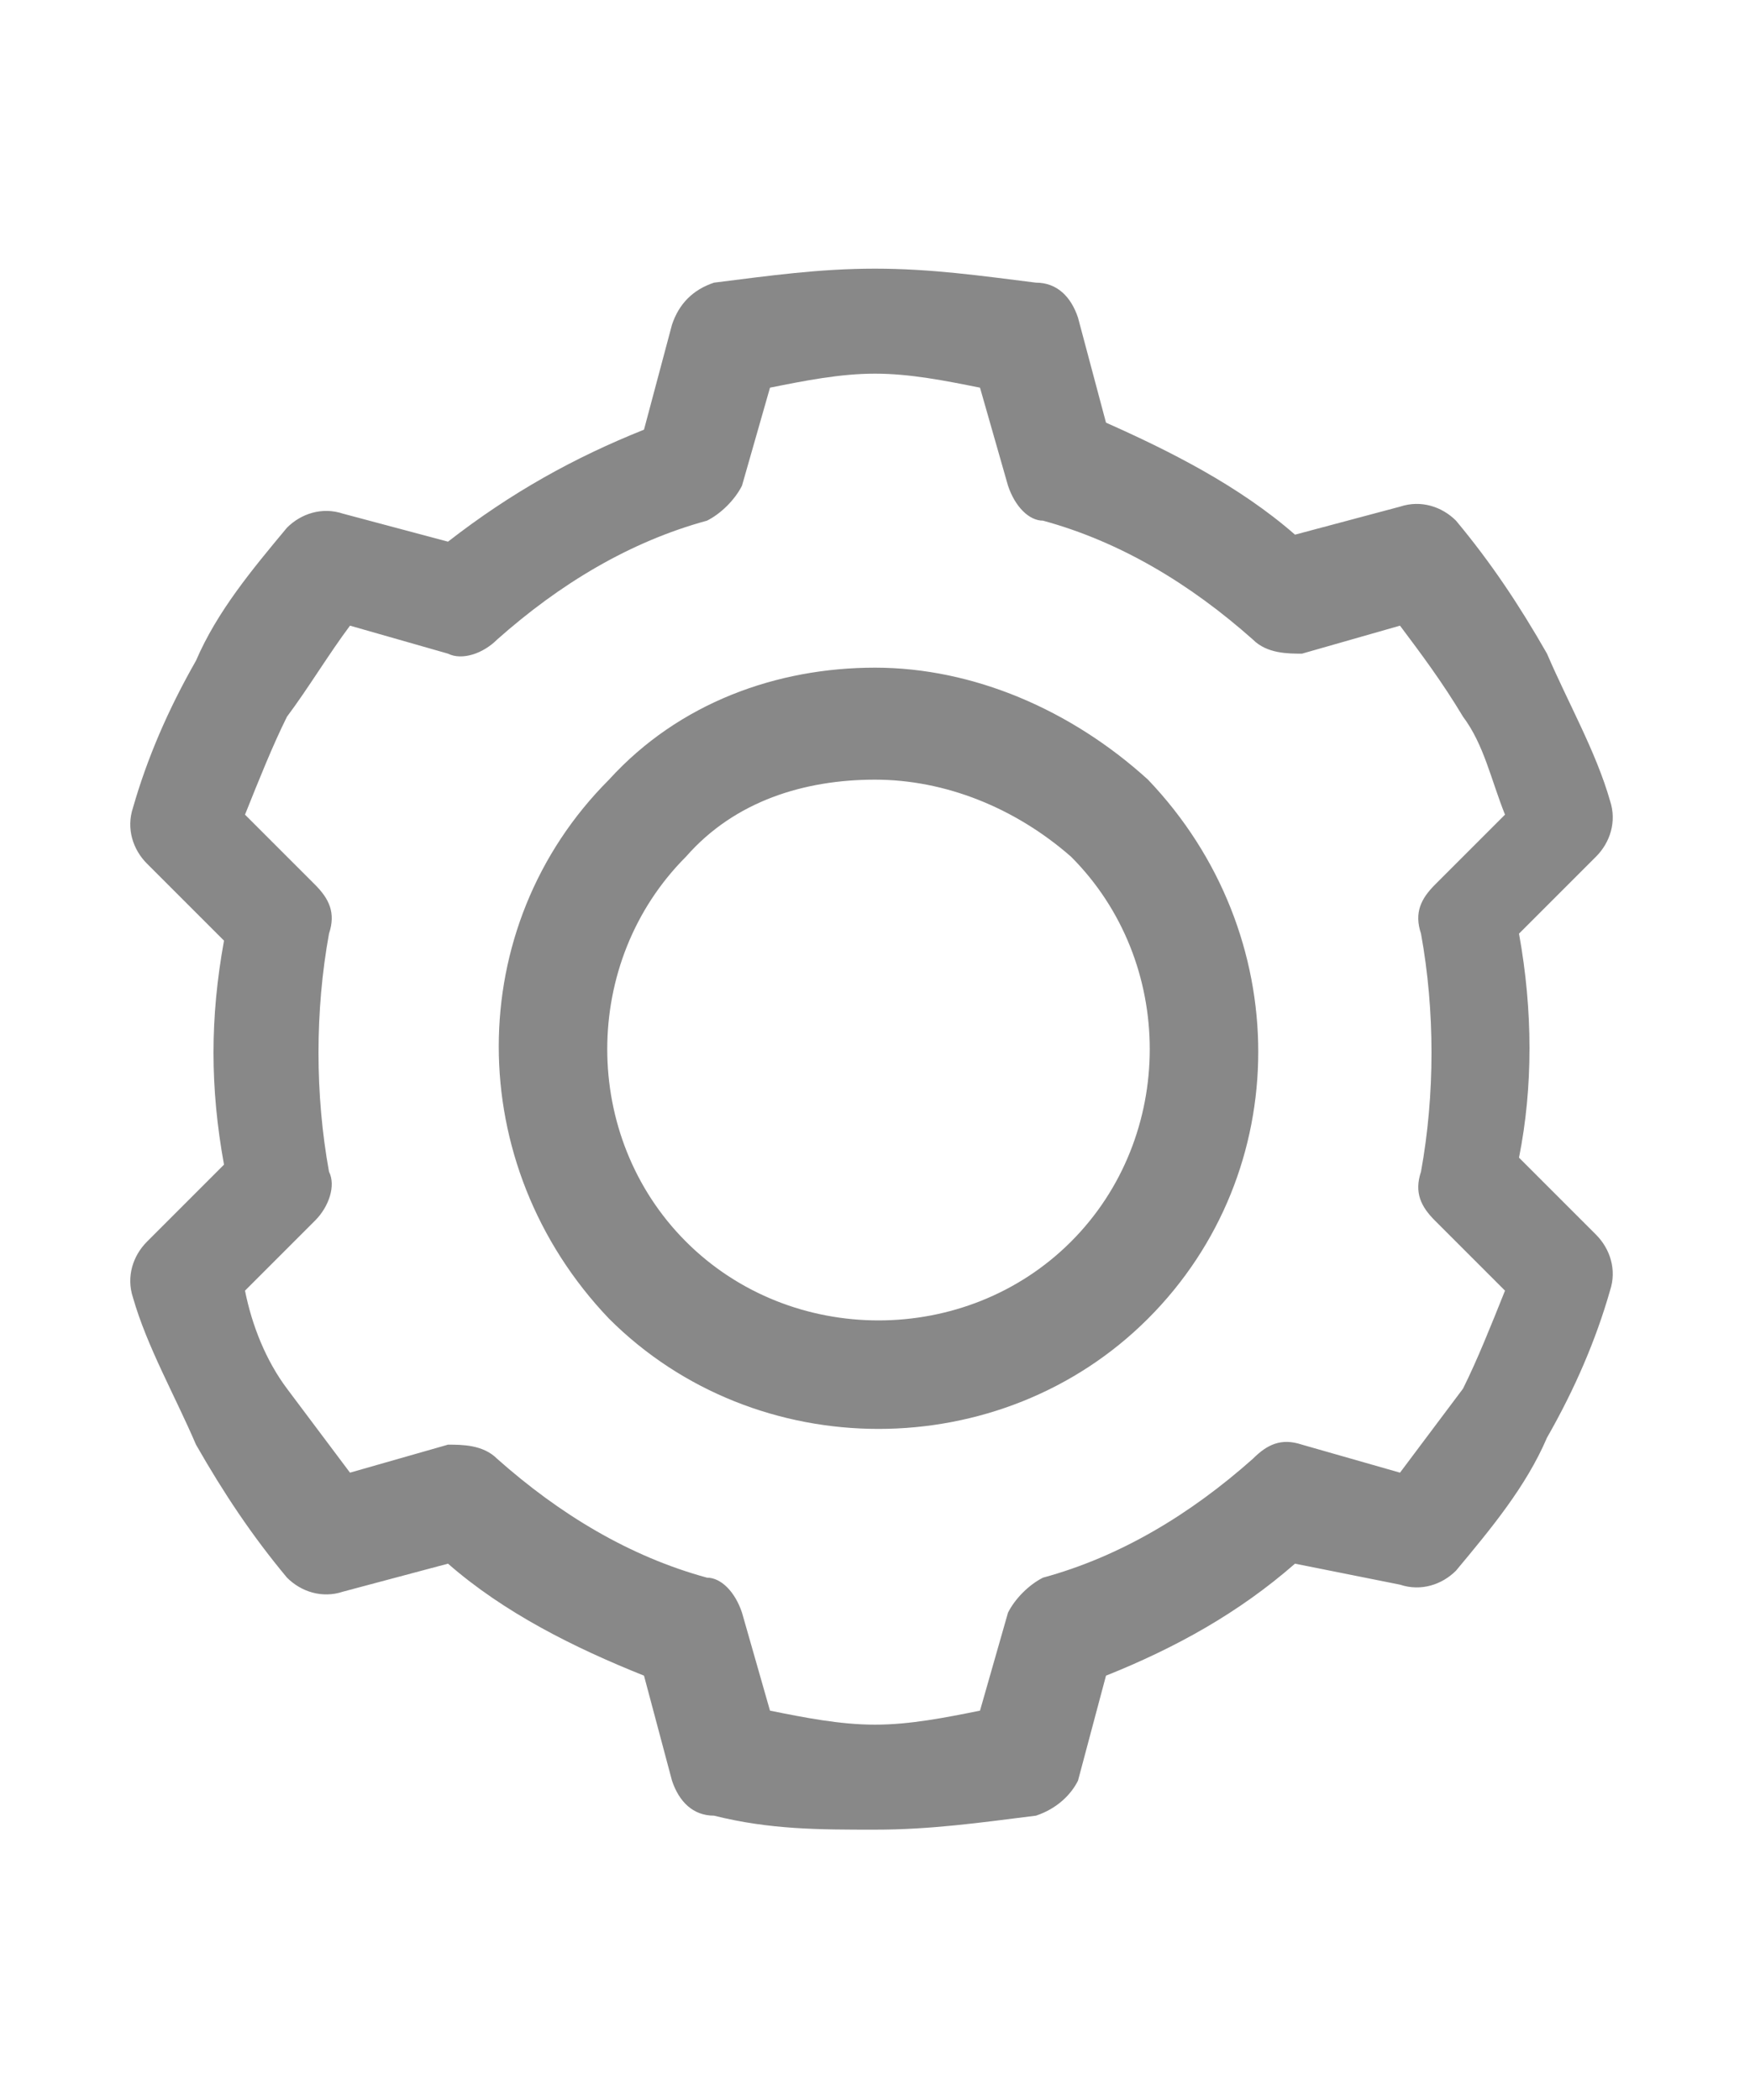 <?xml version="1.0" encoding="utf-8"?>
<!-- Generator: Adobe Illustrator 19.0.1, SVG Export Plug-In . SVG Version: 6.00 Build 0)  -->
<svg version="1.1" id="Layer_1" xmlns="http://www.w3.org/2000/svg" xmlns:xlink="http://www.w3.org/1999/xlink" x="0px" y="0px"
	 viewBox="0 0 25 30" style="enable-background:new 0 0 25 30;" xml:space="preserve">
<style type="text/css">
	.st0{fill:#888888;}
</style>
<g transform="translate(0,-952.362)">
	<path class="st0" d="M12.5,956.2c-0.8,0-1.5,0.1-2.3,0.2c-0.3,0.1-0.5,0.3-0.6,0.6l-0.4,1.5c-1,0.4-1.9,0.9-2.8,1.6l-1.5-0.4
		c-0.3-0.1-0.6,0-0.8,0.2c-0.5,0.6-1,1.2-1.3,1.9c-0.4,0.7-0.7,1.4-0.9,2.1c-0.1,0.3,0,0.6,0.2,0.8l1.1,1.1c-0.2,1.1-0.2,2.1,0,3.2
		l-1.1,1.1c-0.2,0.2-0.3,0.5-0.2,0.8c0.2,0.7,0.6,1.4,0.9,2.1c0.4,0.7,0.8,1.3,1.3,1.9c0.2,0.2,0.5,0.3,0.8,0.2l1.5-0.4
		c0.8,0.7,1.8,1.2,2.8,1.6l0.4,1.5c0.1,0.3,0.3,0.5,0.6,0.5c0.8,0.2,1.5,0.2,2.3,0.2c0.8,0,1.5-0.1,2.3-0.2c0.3-0.1,0.5-0.3,0.6-0.5
		l0.4-1.5c1-0.4,1.9-0.9,2.7-1.6L20,975c0.3,0.1,0.6,0,0.8-0.2c0.5-0.6,1-1.2,1.3-1.9c0.4-0.7,0.7-1.4,0.9-2.1
		c0.1-0.3,0-0.6-0.2-0.8l-1.1-1.1c0.2-1,0.2-2.1,0-3.2l1.1-1.1c0.2-0.2,0.3-0.5,0.2-0.8c-0.2-0.7-0.6-1.4-0.9-2.1
		c-0.4-0.7-0.8-1.3-1.3-1.9c-0.2-0.2-0.5-0.3-0.8-0.2l-1.5,0.4c-0.8-0.7-1.8-1.2-2.7-1.6l-0.4-1.5c-0.1-0.3-0.3-0.5-0.6-0.5
		C14,956.3,13.3,956.2,12.5,956.2z M12.5,957.7c0.5,0,1,0.1,1.5,0.2l0.4,1.4c0.1,0.3,0.3,0.5,0.5,0.5c1.1,0.3,2.1,0.9,3,1.7
		c0.2,0.2,0.5,0.2,0.7,0.2l1.4-0.4c0.3,0.4,0.6,0.8,0.9,1.3c0.3,0.4,0.4,0.9,0.6,1.4l-1,1c-0.2,0.2-0.3,0.4-0.2,0.7
		c0.2,1.1,0.2,2.3,0,3.4c-0.1,0.3,0,0.5,0.2,0.7l1,1c-0.2,0.5-0.4,1-0.6,1.4c-0.3,0.4-0.6,0.8-0.9,1.2l-1.4-0.4
		c-0.3-0.1-0.5,0-0.7,0.2c-0.9,0.8-1.9,1.4-3,1.7c-0.2,0.1-0.4,0.3-0.5,0.5l-0.4,1.4c-0.5,0.1-1,0.2-1.5,0.2c-0.5,0-1-0.1-1.5-0.2
		l-0.4-1.4c-0.1-0.3-0.3-0.5-0.5-0.5c-1.1-0.3-2.1-0.9-3-1.7c-0.2-0.2-0.5-0.2-0.7-0.2l-1.4,0.4c-0.3-0.4-0.6-0.8-0.9-1.2
		c-0.3-0.4-0.5-0.9-0.6-1.4l1-1c0.2-0.2,0.3-0.5,0.2-0.7c-0.2-1.1-0.2-2.3,0-3.4c0.1-0.3,0-0.5-0.2-0.7l-1-1c0.2-0.5,0.4-1,0.6-1.4
		c0.3-0.4,0.6-0.9,0.9-1.3l1.4,0.4c0.2,0.1,0.5,0,0.7-0.2c0.9-0.8,1.9-1.4,3-1.7c0.2-0.1,0.4-0.3,0.5-0.5l0.4-1.4
		C11.5,957.8,12,957.7,12.5,957.7z M12.5,961.9c-1.4,0-2.8,0.5-3.8,1.6c-2.1,2.1-2.1,5.5,0,7.7c2.1,2.1,5.6,2.1,7.7,0s2.1-5.5,0-7.7
		C15.3,962.5,13.9,961.9,12.5,961.9z M12.5,963.5c1,0,2,0.4,2.8,1.1c1.5,1.5,1.5,4,0,5.5c-1.5,1.5-4,1.5-5.5,0c-1.5-1.5-1.5-4,0-5.5
		C10.5,963.8,11.5,963.5,12.5,963.5z"/>
</g>
</svg>
